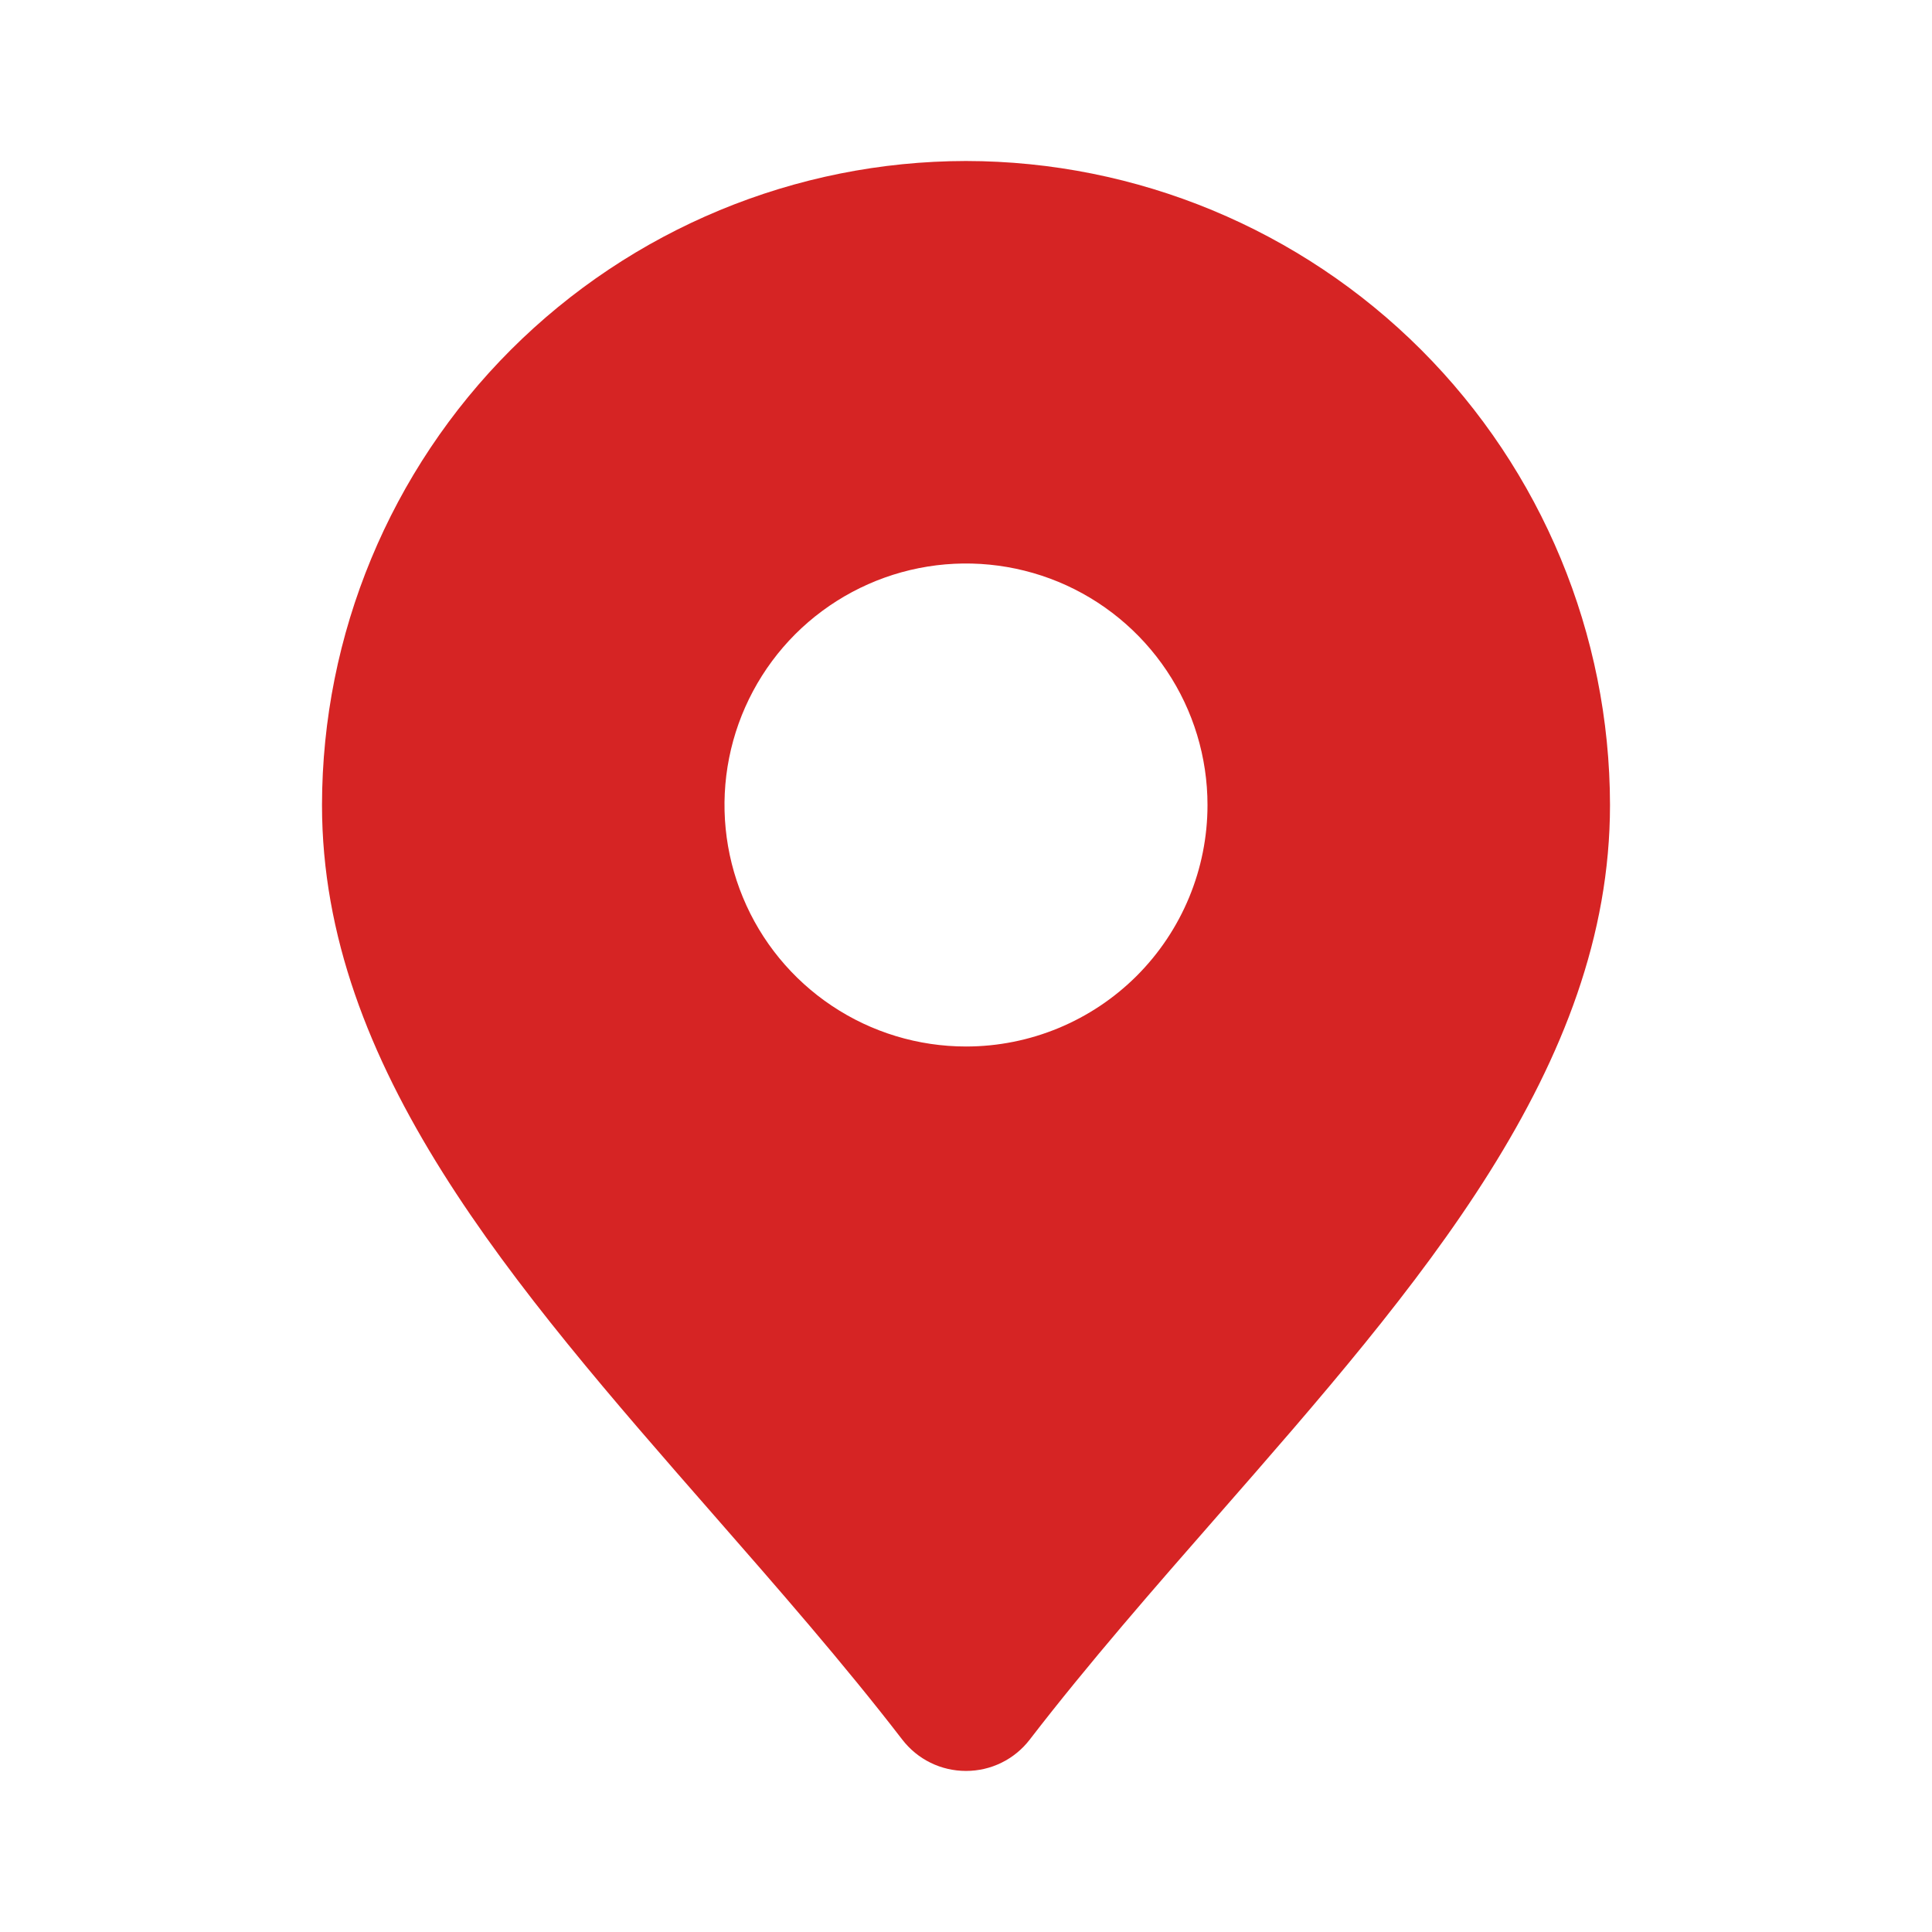 <svg width="30" height="30" viewBox="0 0 30 30" fill="none" xmlns="http://www.w3.org/2000/svg">
<g id="Location">
<path id="Vector" d="M15 2.5C12.349 2.503 9.807 3.558 7.932 5.432C6.058 7.307 5.003 9.849 5 12.5C5 16.569 7.954 19.948 11.082 23.524C12.072 24.656 13.098 25.828 14.01 27.012C14.127 27.164 14.277 27.287 14.448 27.371C14.62 27.456 14.809 27.499 15 27.499C15.191 27.499 15.38 27.456 15.552 27.371C15.723 27.287 15.873 27.164 15.99 27.012C16.902 25.828 17.927 24.656 18.918 23.524C22.046 19.948 25 16.569 25 12.5C24.997 9.849 23.942 7.307 22.068 5.432C20.193 3.558 17.651 2.503 15 2.5ZM15 16.25C14.258 16.25 13.533 16.03 12.917 15.618C12.3 15.206 11.819 14.62 11.536 13.935C11.252 13.25 11.177 12.496 11.322 11.768C11.467 11.041 11.824 10.373 12.348 9.848C12.873 9.324 13.541 8.967 14.268 8.822C14.996 8.677 15.75 8.752 16.435 9.035C17.12 9.319 17.706 9.8 18.118 10.417C18.53 11.033 18.75 11.758 18.75 12.5C18.75 13.495 18.355 14.448 17.652 15.152C16.948 15.855 15.995 16.25 15 16.25Z" fill="#D62424"/>
</g>
</svg>

<!--fill="#D62424"-->